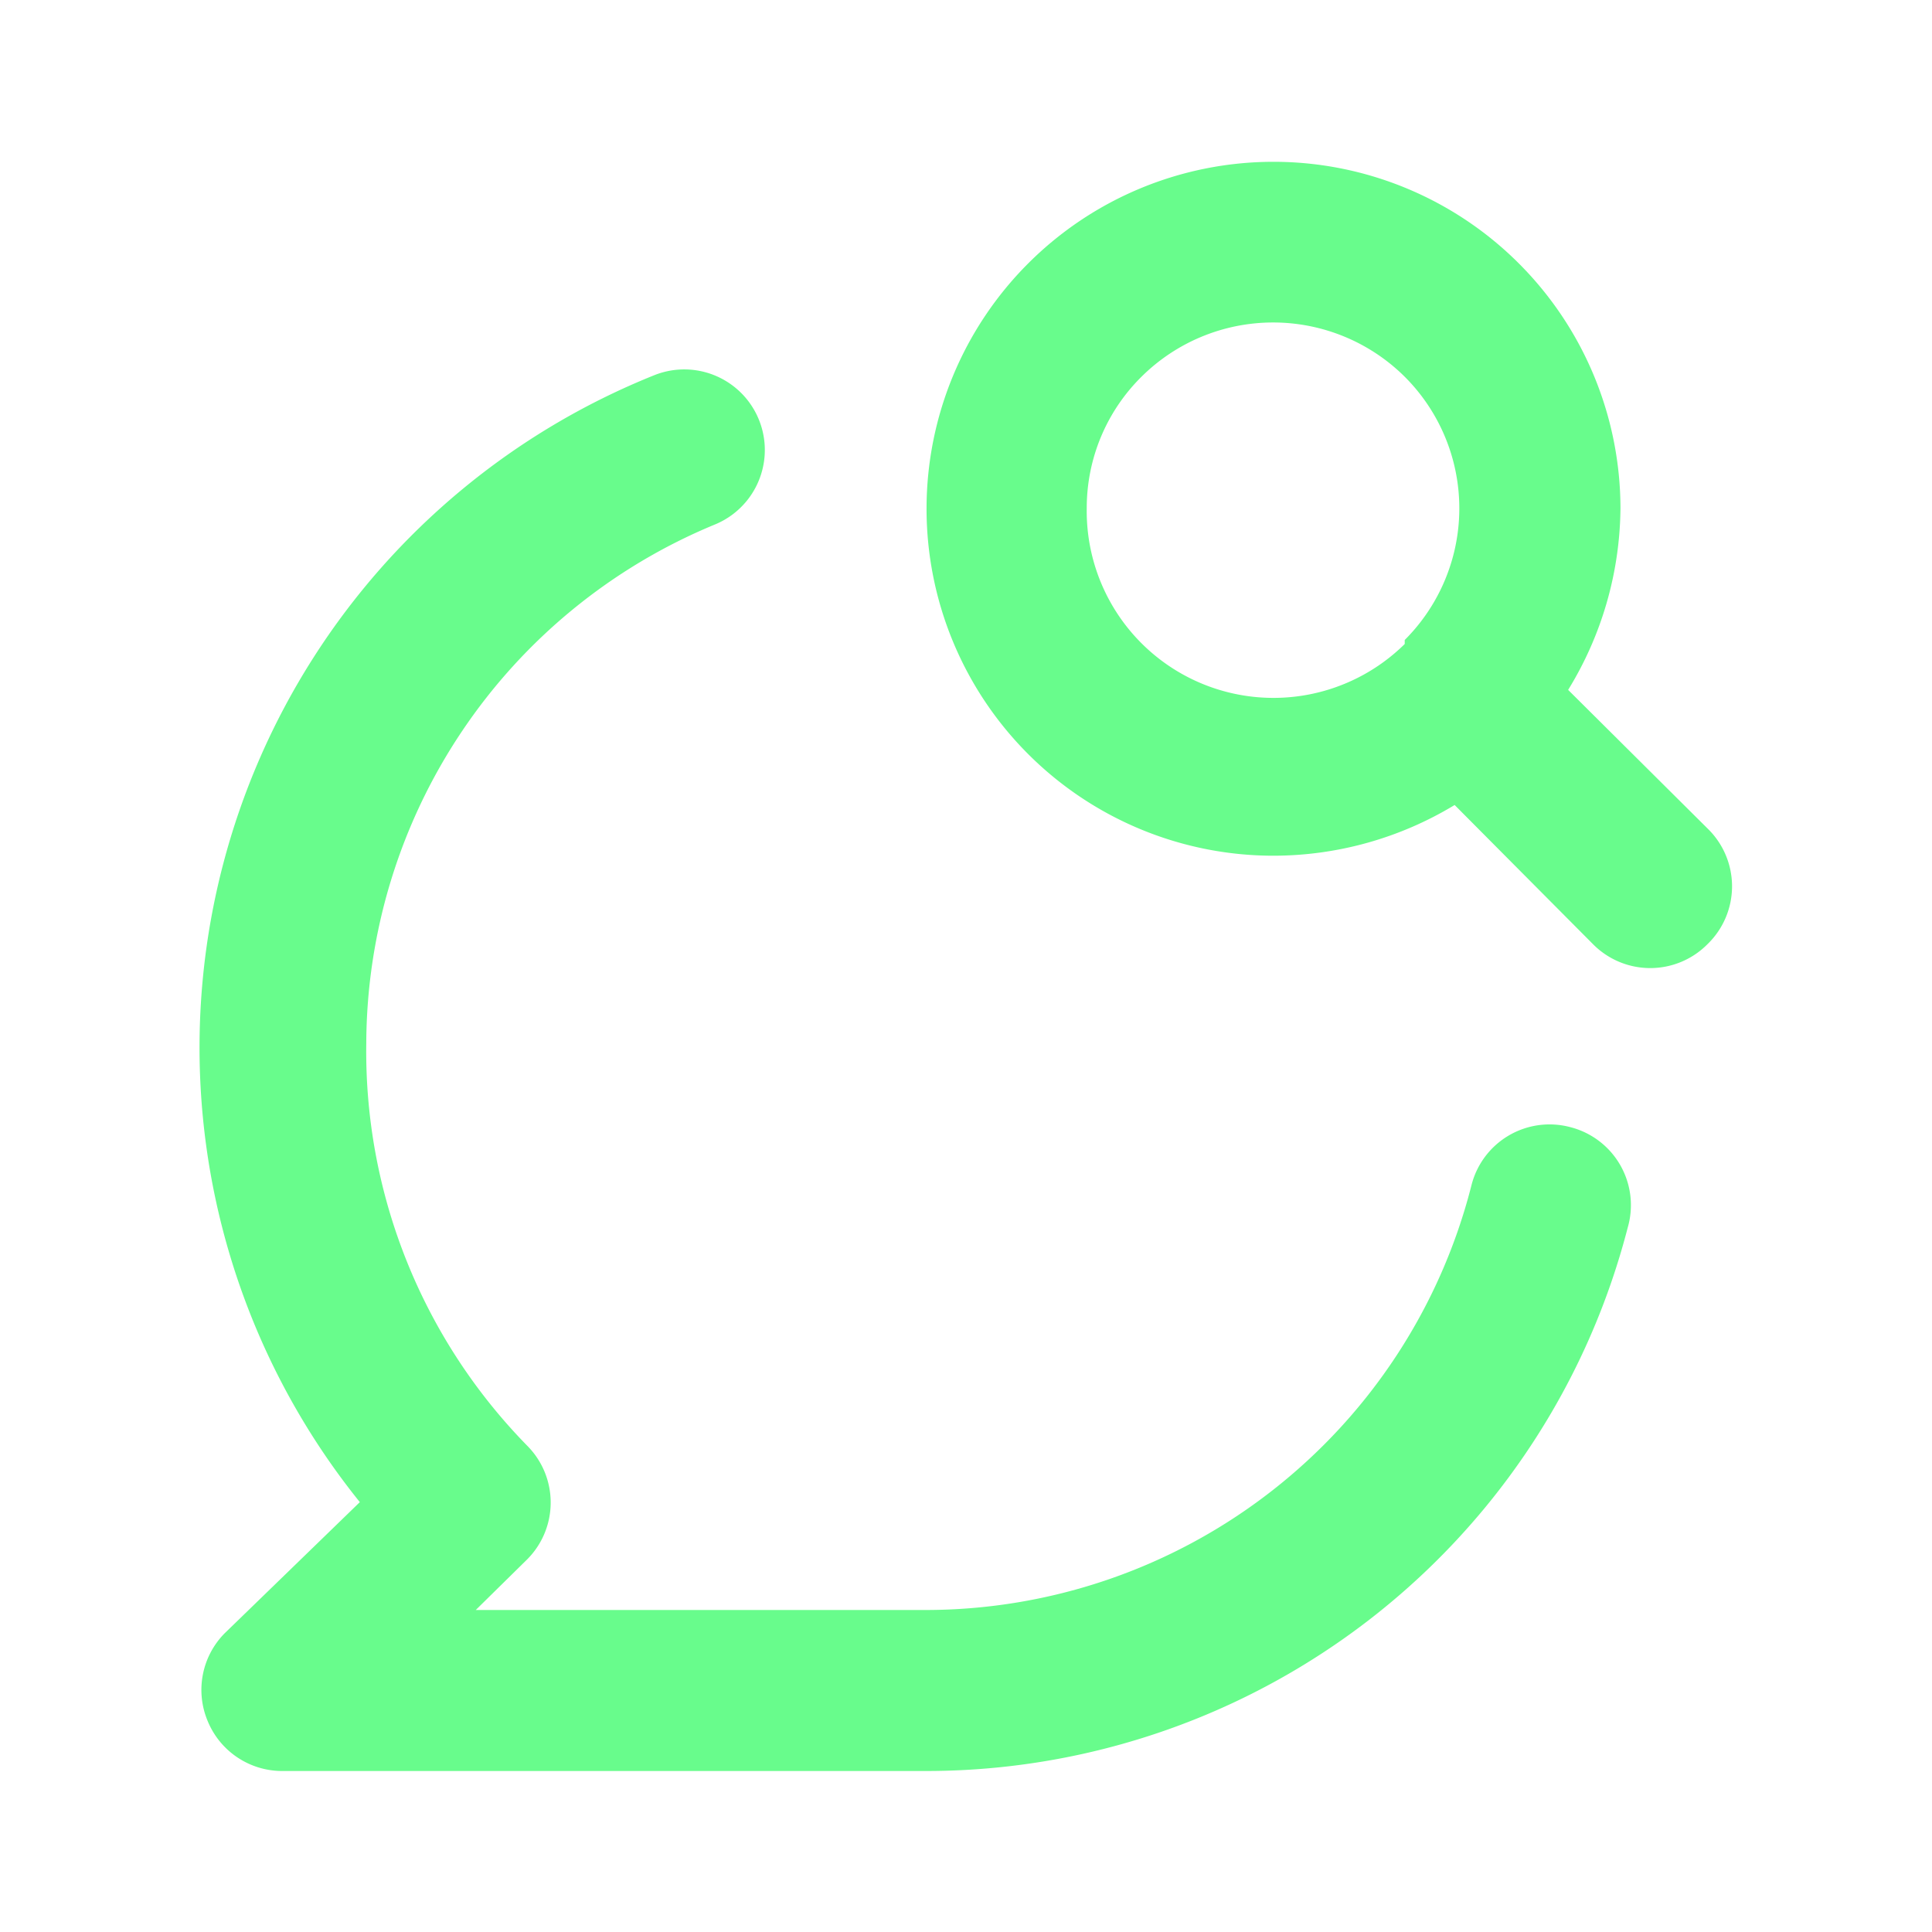 <svg xmlns="http://www.w3.org/2000/svg" viewBox="0 0 24 24"><path fill="#68FC8C" d="M21.21,10.29,19.48,8.57a4.37,4.37,0,0,0,.65-2.26,4.31,4.31,0,1,0-4.32,4.32A4.35,4.35,0,0,0,18.07,10l1.72,1.73a1,1,0,0,0,1.42,0A1,1,0,0,0,21.21,10.29ZM17.45,8A2.32,2.32,0,0,1,13.5,6.31a2.29,2.29,0,0,1,.68-1.63,2.32,2.32,0,0,1,3.27,0,2.31,2.31,0,0,1,0,3.27ZM19.5,14a1,1,0,0,0-1.22.72A7,7,0,0,1,11.5,20H5.91l.64-.63a1,1,0,0,0,0-1.41,7,7,0,0,1-2-5A7,7,0,0,1,8.87,6.52a1,1,0,1,0-.74-1.86,9,9,0,0,0-3.66,14L2.79,20.29a1,1,0,0,0-.21,1.09A1,1,0,0,0,3.5,22h8a9,9,0,0,0,8.72-6.75A1,1,0,0,0,19.5,14Z"/></svg>